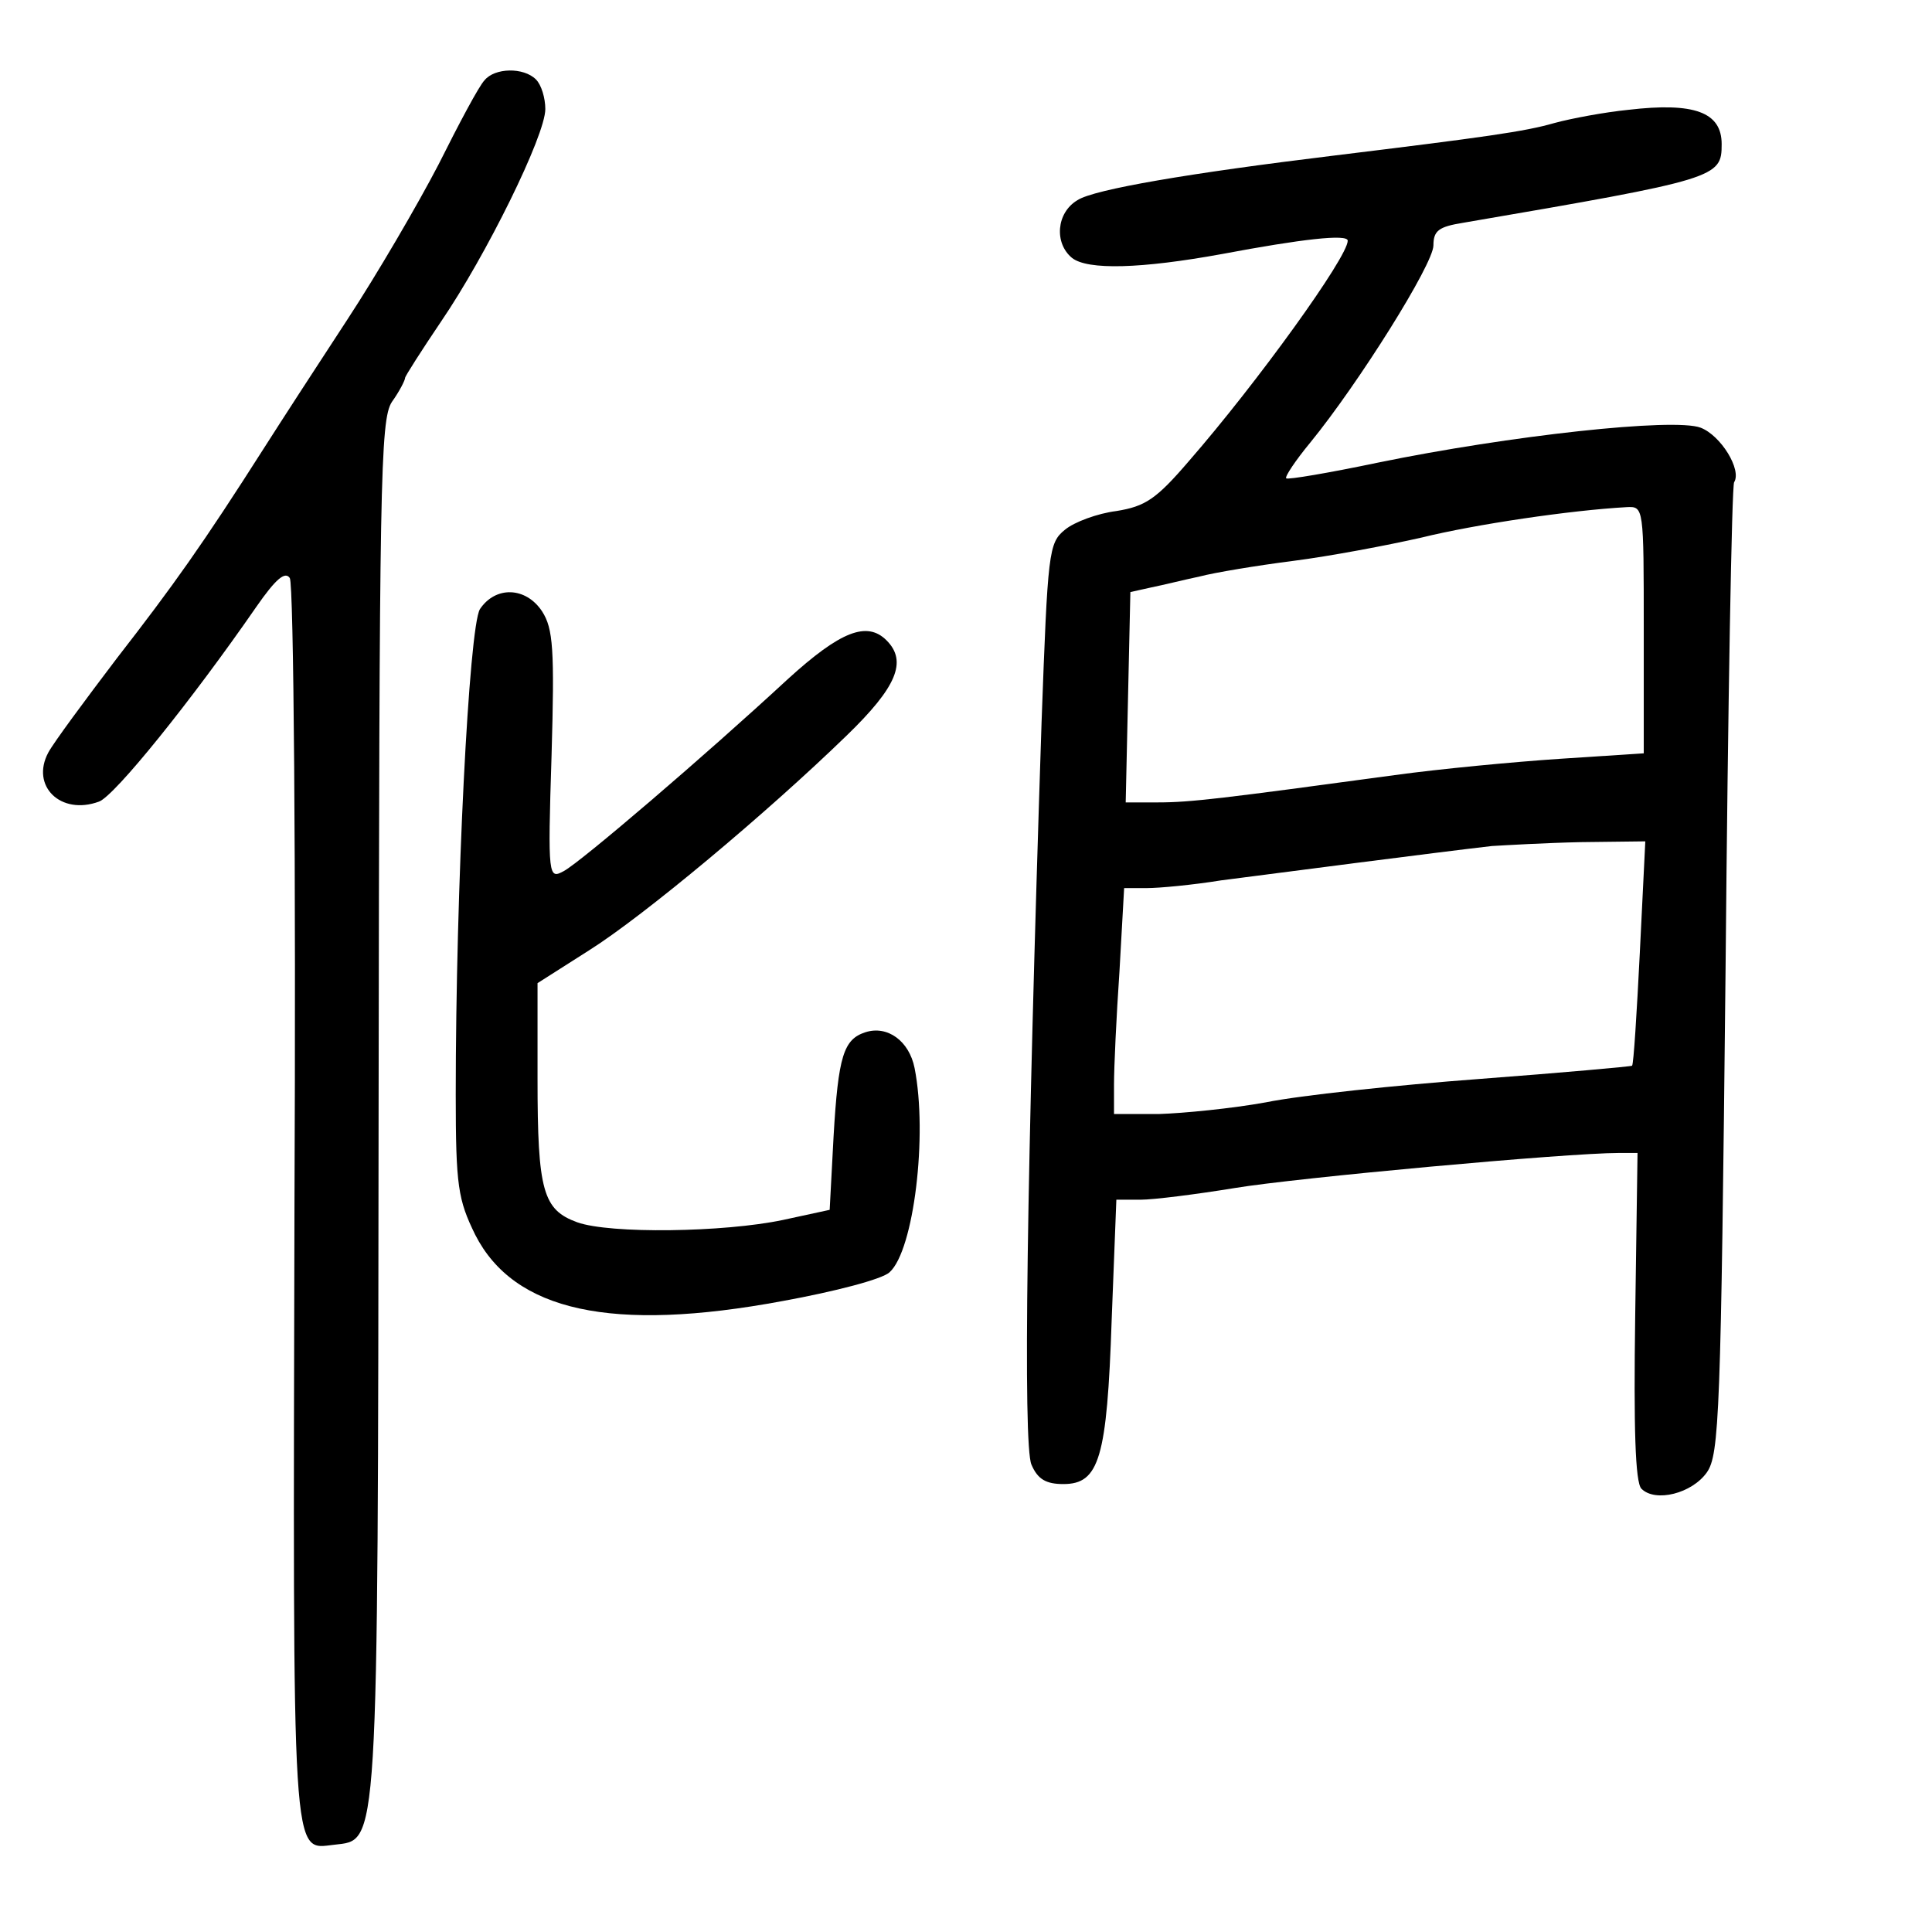 <?xml version="1.0" standalone="no"?>
<!DOCTYPE svg PUBLIC "-//W3C//DTD SVG 20010904//EN"
 "http://www.w3.org/TR/2001/REC-SVG-20010904/DTD/svg10.dtd">
<svg version="1.0" xmlns="http://www.w3.org/2000/svg"
 width="248pt" height="248pt" viewBox="0 0 248 248"
 preserveAspectRatio="xMidYMid meet">
<g transform="translate(0,248) scale(0.1,-0.1)"
fill="#000000" stroke="none">
<path d="M622 2377 c-7 -7 -33 -56 -59 -108 -27 -52 -79 -141 -117 -199 -38
-58 -86 -132 -107 -165 -79 -124 -116 -176 -189 -270 -41 -54 -81 -108 -88
-121 -23 -43 16 -81 65 -63 20 7 119 130 202 250 25 36 37 46 43 37 5 -7 8
-369 6 -805 -2 -856 -4 -827 51 -821 57 7 56 -19 57 945 1 803 2 884 17 907
10 14 17 28 17 31 0 2 21 35 46 72 58 85 134 239 134 273 0 14 -5 31 -12 38
-16 16 -53 15 -66 -1z"/>
<path d="M2090 2339 c-30 -3 -73 -11 -95 -17 -38 -11 -89 -18 -285 -42 -181
-22 -306 -43 -327 -57 -27 -16 -30 -55 -7 -74 20 -16 89 -14 193 5 101 19 161
26 161 17 0 -21 -116 -182 -204 -283 -42 -49 -56 -58 -93 -64 -24 -3 -54 -14
-66 -24 -21 -17 -22 -28 -30 -247 -19 -578 -24 -928 -13 -953 8 -19 19 -25 41
-25 46 0 56 33 62 211 l6 154 31 0 c17 0 72 7 121 15 78 13 426 45 493 45 l24
0 -3 -210 c-2 -142 0 -213 8 -221 18 -18 65 -6 84 21 16 23 18 74 24 645 3
340 8 622 11 626 10 16 -17 60 -43 70 -34 13 -245 -10 -415 -45 -62 -13 -115
-22 -117 -20 -2 2 12 23 31 46 62 76 158 229 158 253 0 19 7 24 38 29 327 56
332 58 332 101 0 41 -35 54 -120 44z m20 -668 l0 -158 -107 -7 c-60 -4 -155
-13 -213 -21 -221 -30 -262 -35 -303 -35 l-42 0 3 135 3 135 27 6 c15 3 43 10
62 14 19 5 73 14 120 20 47 6 121 20 165 30 69 17 191 35 263 39 22 1 22 1 22
-158z m-5 -413 c-4 -79 -8 -144 -10 -146 -1 -1 -90 -9 -196 -17 -107 -8 -230
-21 -274 -30 -44 -8 -106 -14 -137 -15 l-58 0 0 38 c0 22 3 87 7 145 l6 107
29 0 c16 0 59 4 96 10 62 8 277 36 347 44 17 1 68 4 114 5 l83 1 -7 -142z"/>
<path d="M616 1698 c-14 -24 -31 -358 -31 -623 0 -118 3 -135 25 -180 50 -98
175 -126 395 -85 66 12 128 28 137 37 31 28 49 176 32 262 -7 35 -35 55 -63
46 -28 -9 -35 -30 -41 -134 l-5 -94 -60 -13 c-76 -16 -222 -18 -264 -3 -44 16
-51 40 -51 184 l0 123 66 42 c70 44 228 176 331 276 64 62 78 95 51 122 -25
25 -59 12 -127 -50 -107 -99 -265 -234 -287 -246 -20 -11 -21 -9 -16 148 4
137 2 163 -12 185 -21 32 -60 33 -80 3z"/>
</g>
</svg>
